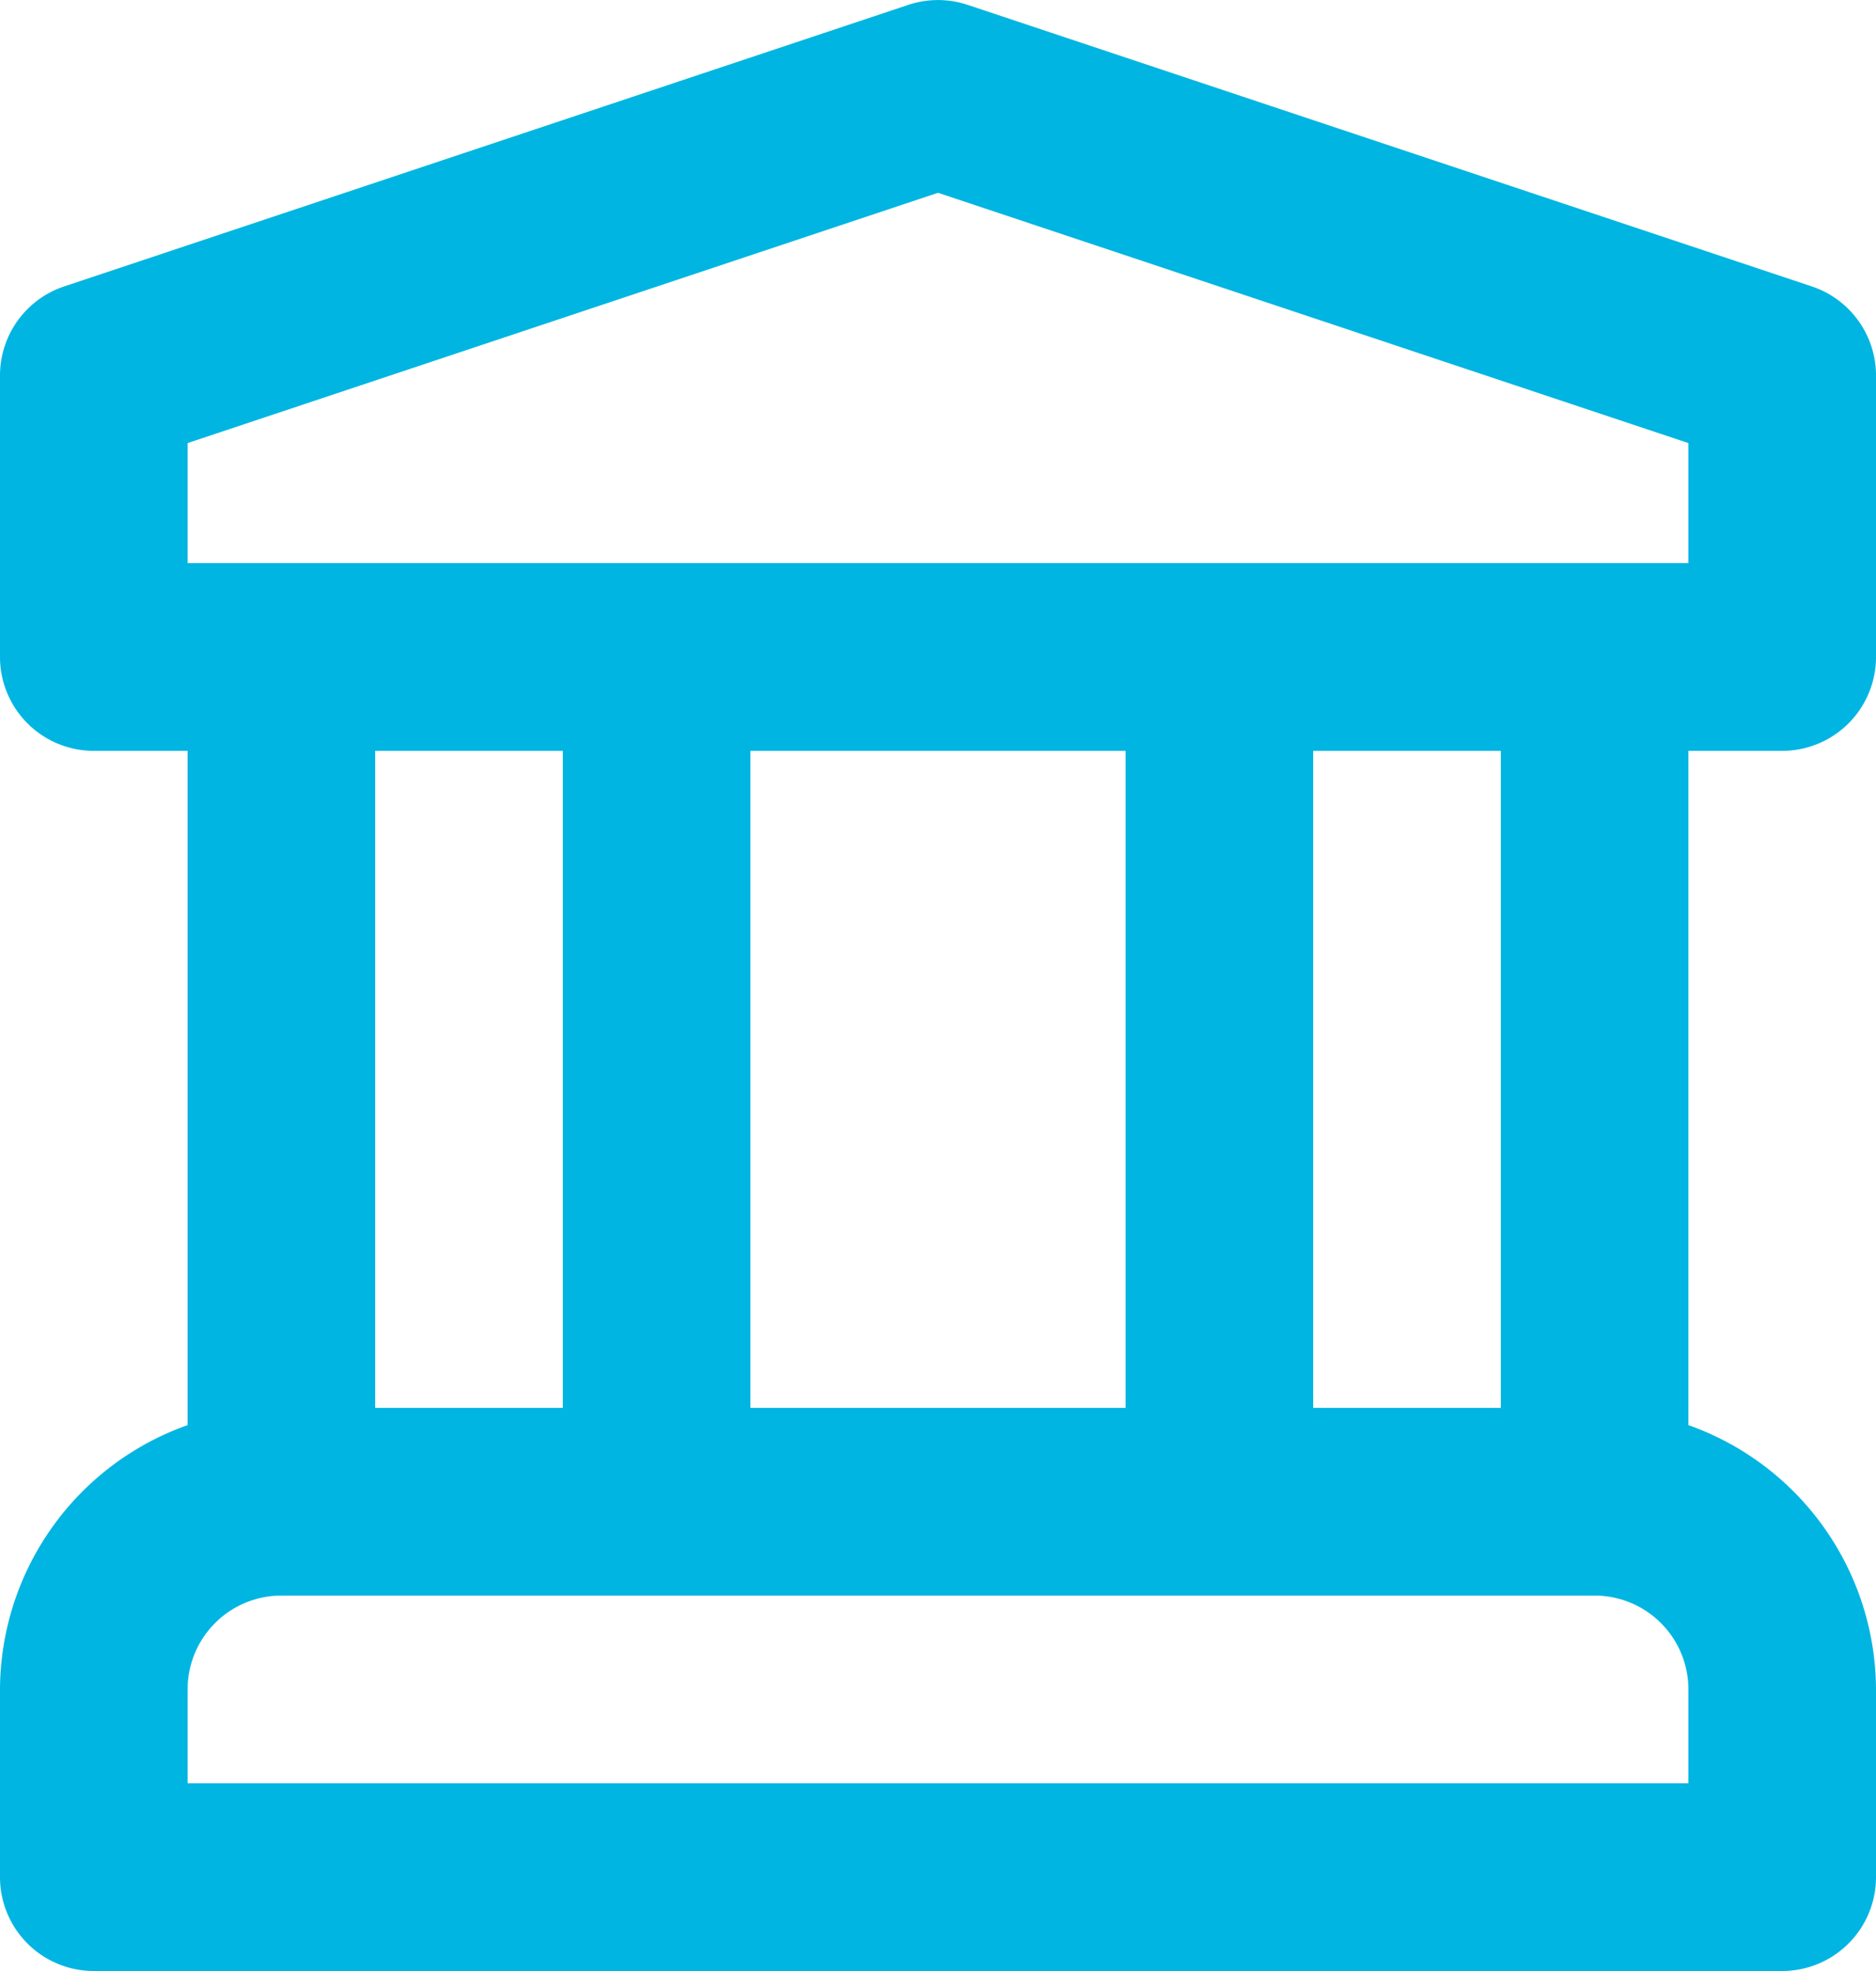<svg xmlns="http://www.w3.org/2000/svg" width="20" height="21" viewBox="0 0 20 21">
  <path id="university" d="M21,10a1,1,0,0,0,1-1V6a1,1,0,0,0-.684-.948l-9-3a1,1,0,0,0-.633,0l-9,3A1,1,0,0,0,2,6V9a1,1,0,0,0,1,1H4v7.184A3,3,0,0,0,2,20v2a1,1,0,0,0,1,1H21a1,1,0,0,0,1-1V20a3,3,0,0,0-2-2.816V10ZM20,21H4V20a1,1,0,0,1,1-1H19a1,1,0,0,1,1,1ZM6,17V10H8v7Zm4,0V10h4v7Zm6,0V10h2v7ZM4,8V6.721l8-2.667,8,2.667V8Z" transform="translate(-2 -2)" fill="#00b5e2"/>
</svg>
